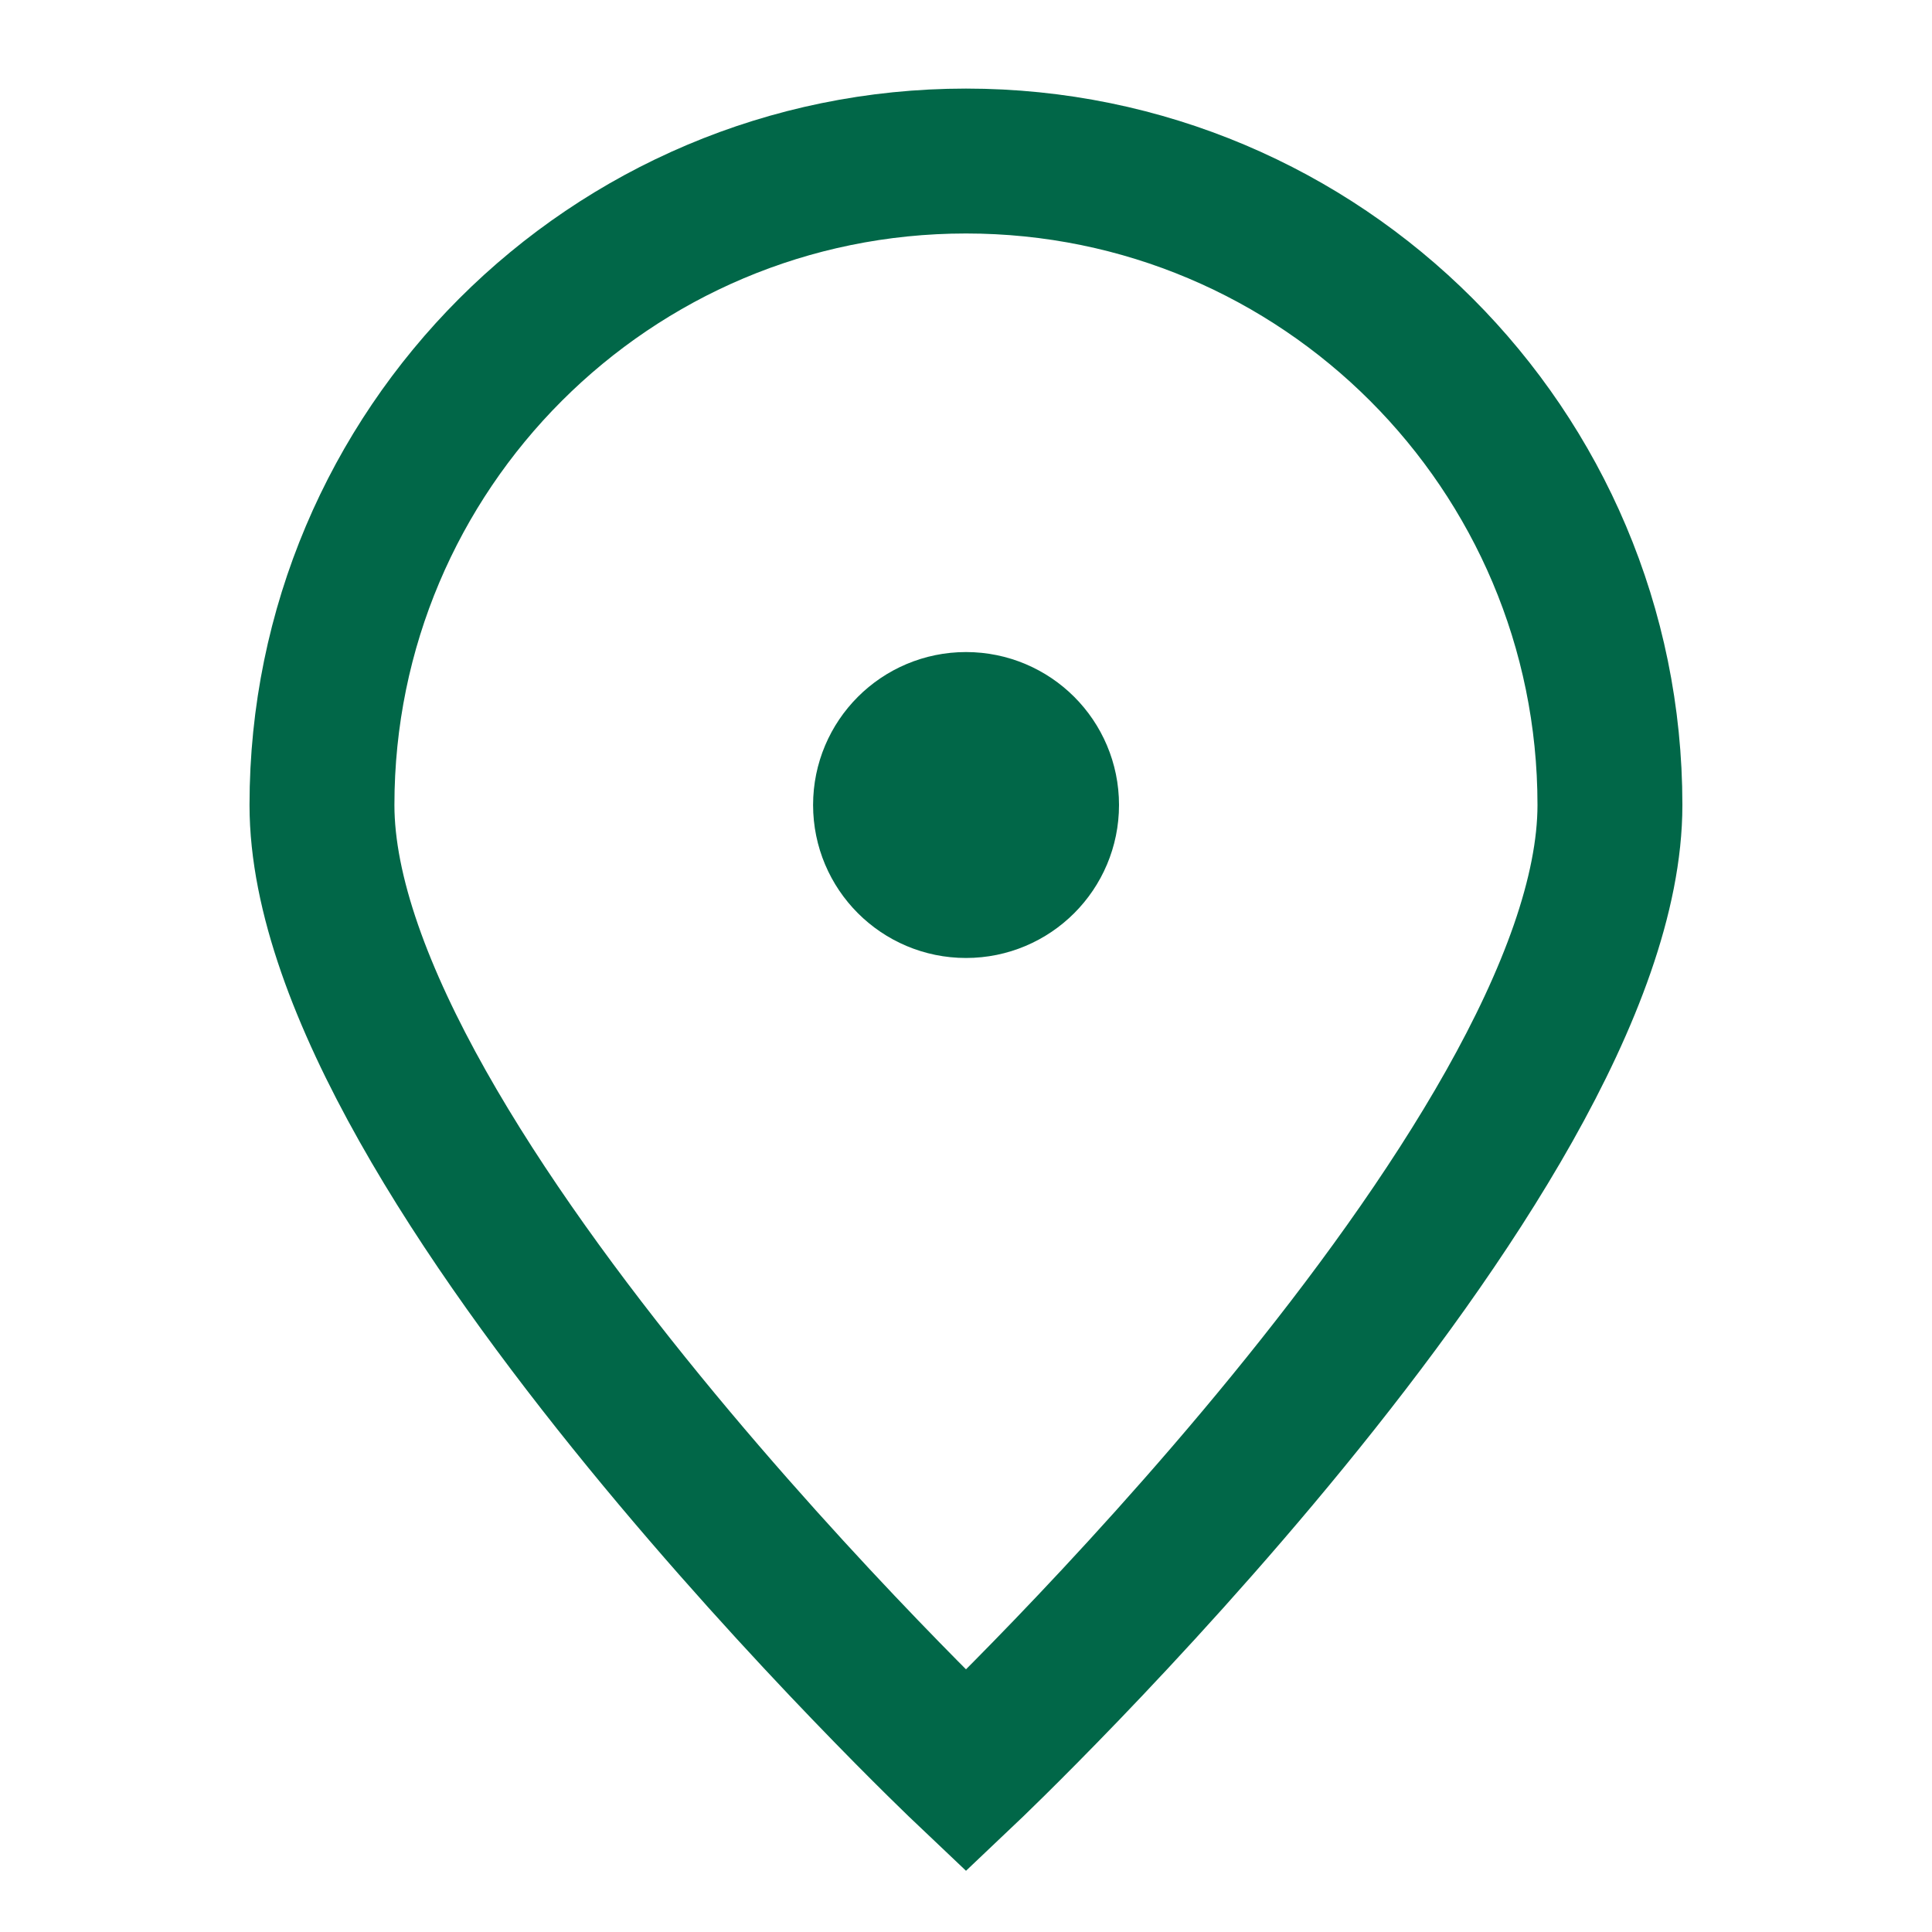 <svg width="20" height="20" viewBox="0 0 20 20" fill="none" xmlns="http://www.w3.org/2000/svg">
<path d="M16.666 8.333C16.666 12.015 10 18.333 10 18.333C10 18.333 3.333 12.015 3.333 8.333C3.333 4.651 6.318 1.667 10 1.667C13.682 1.667 16.666 4.651 16.666 8.333Z" stroke="#016748" stroke-width="1.5"/>
<path d="M10 9.167C10.461 9.167 10.834 8.794 10.834 8.333C10.834 7.873 10.461 7.5 10 7.5C9.54 7.5 9.167 7.873 9.167 8.333C9.167 8.794 9.54 9.167 10 9.167Z" fill="#016748" stroke="#016748" stroke-width="1.5" stroke-linecap="round" stroke-linejoin="round"/>
</svg>
